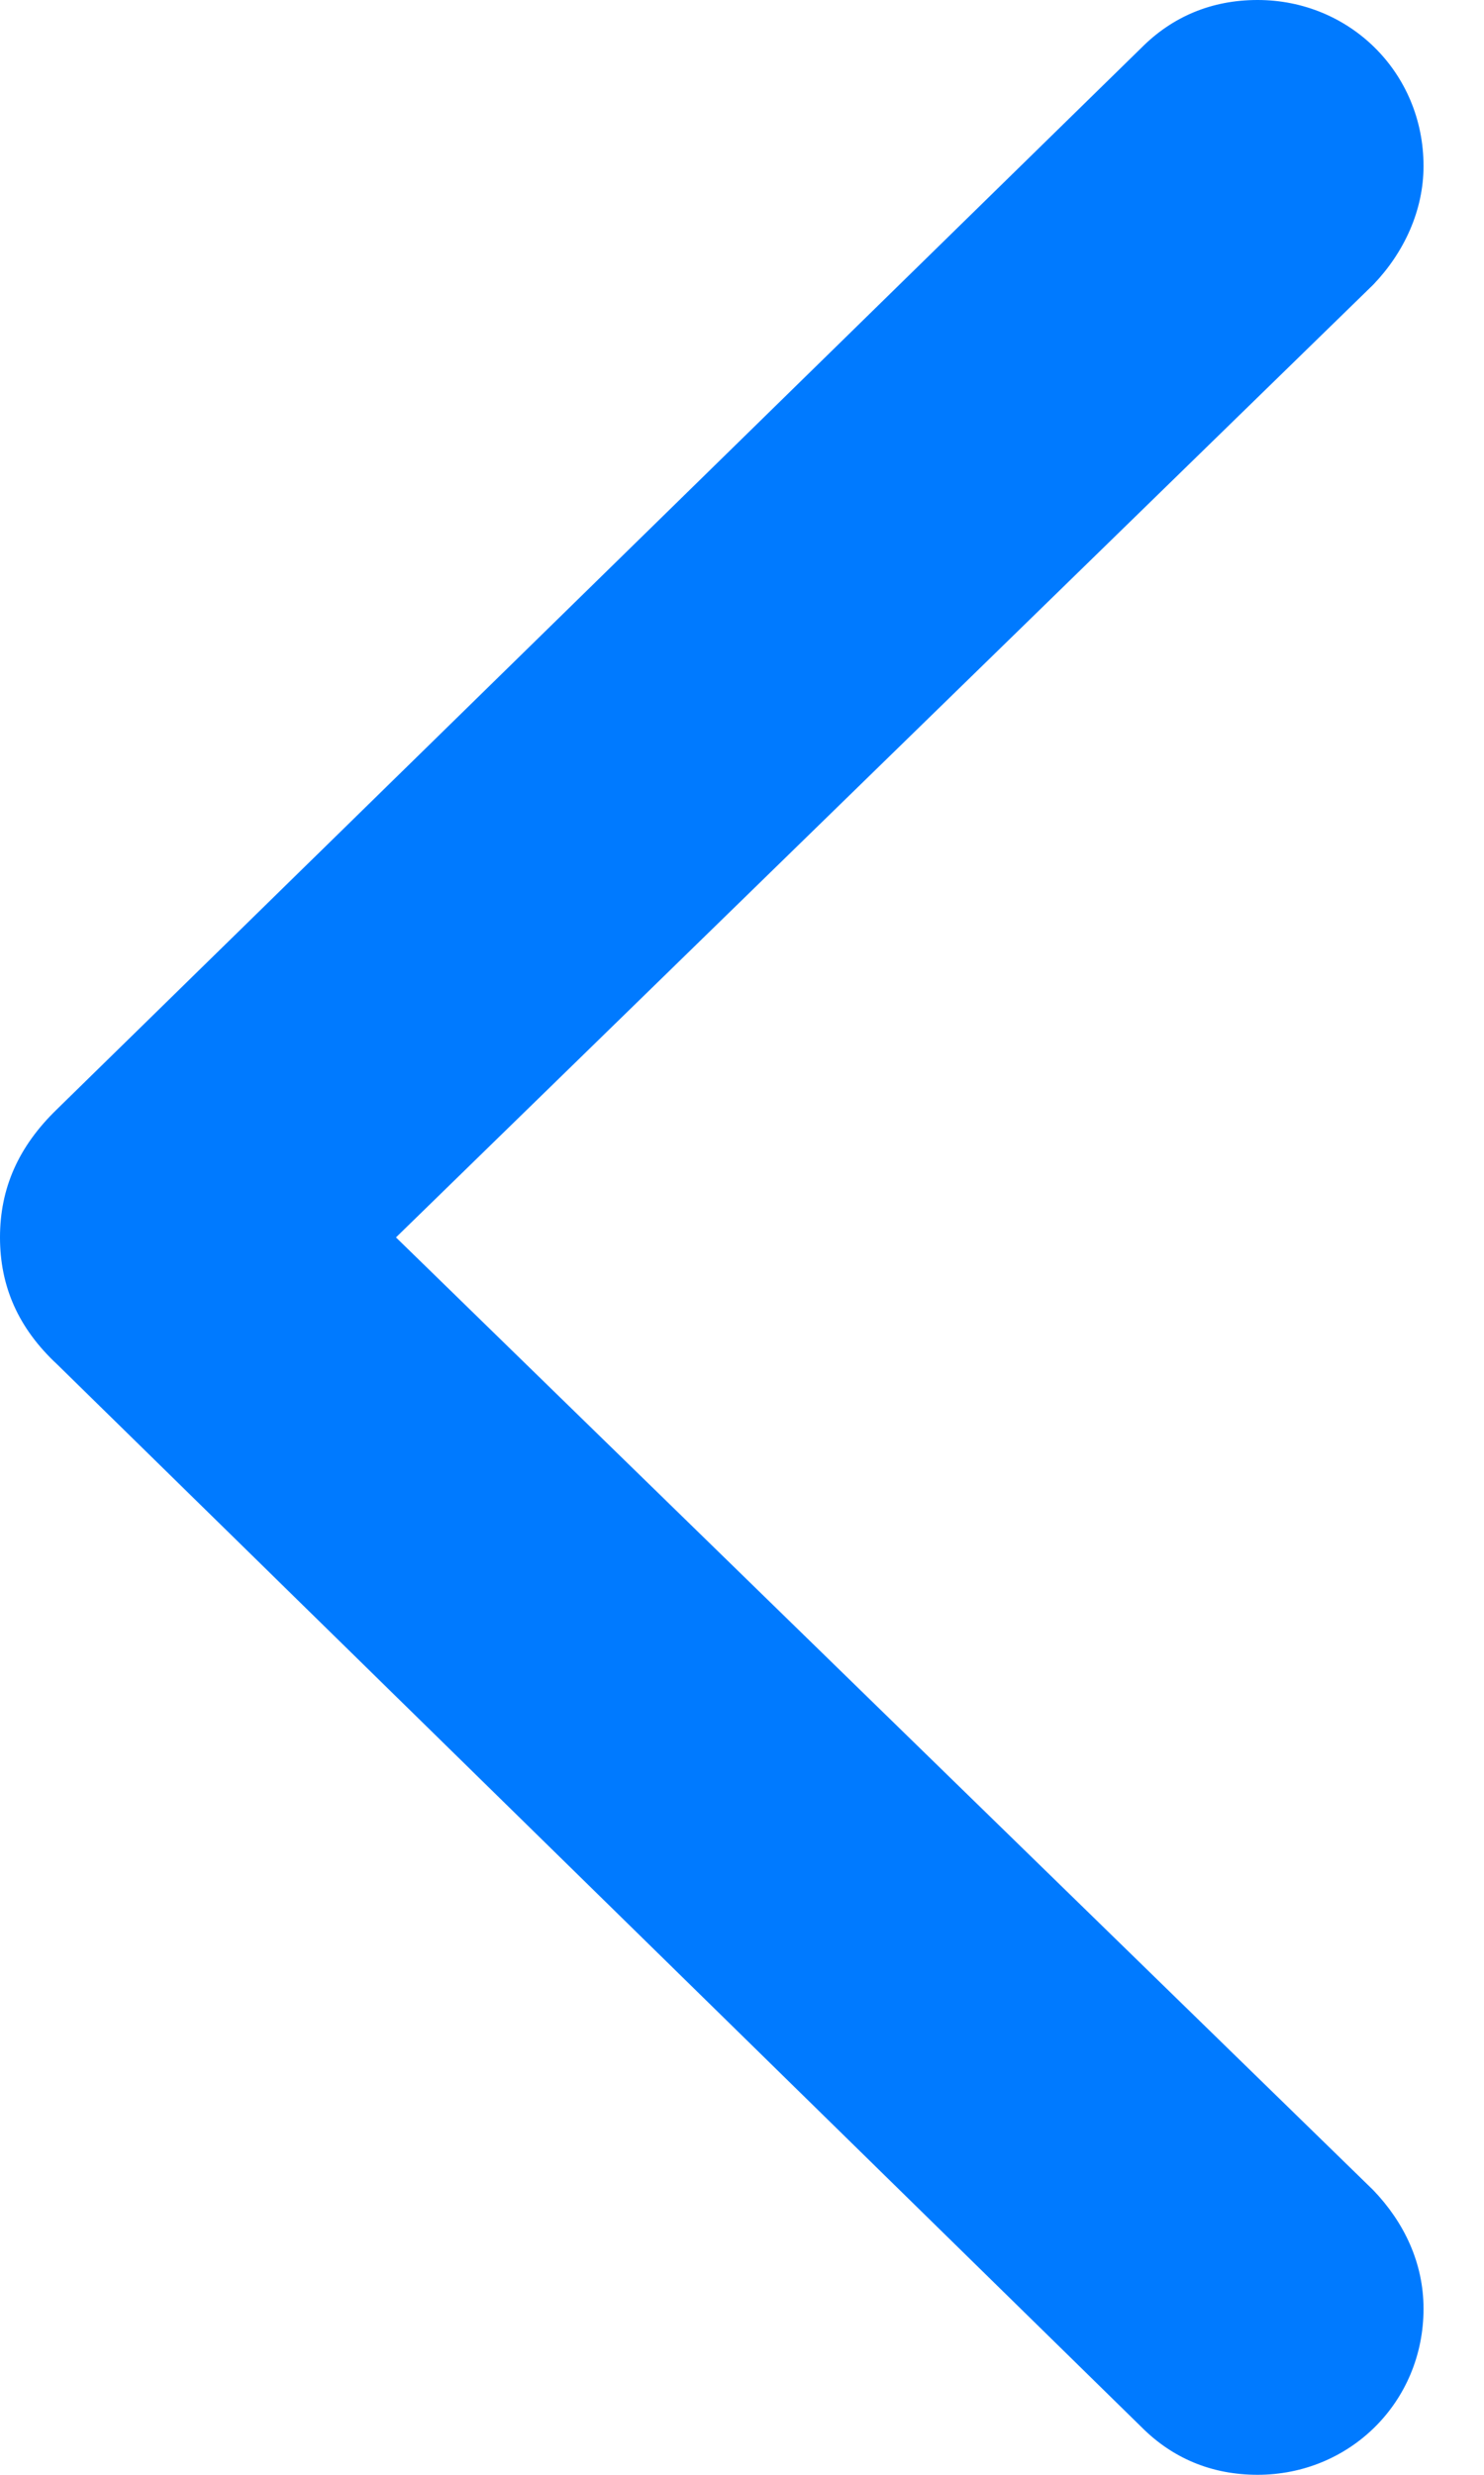 <svg width="12" height="20" viewBox="0 0 12 20" fill="none" xmlns="http://www.w3.org/2000/svg">
<path d="M0 10C0 10.395 0.147 10.733 0.462 11.026L9.233 19.617C9.481 19.865 9.797 20 10.169 20C10.913 20 11.511 19.414 11.511 18.658C11.511 18.286 11.353 17.959 11.105 17.7L3.202 10L11.105 2.3C11.353 2.041 11.511 1.702 11.511 1.342C11.511 0.586 10.913 0 10.169 0C9.797 0 9.481 0.135 9.233 0.383L0.462 8.963C0.147 9.267 0 9.605 0 10Z" fill="#007AFF"/>
</svg>
